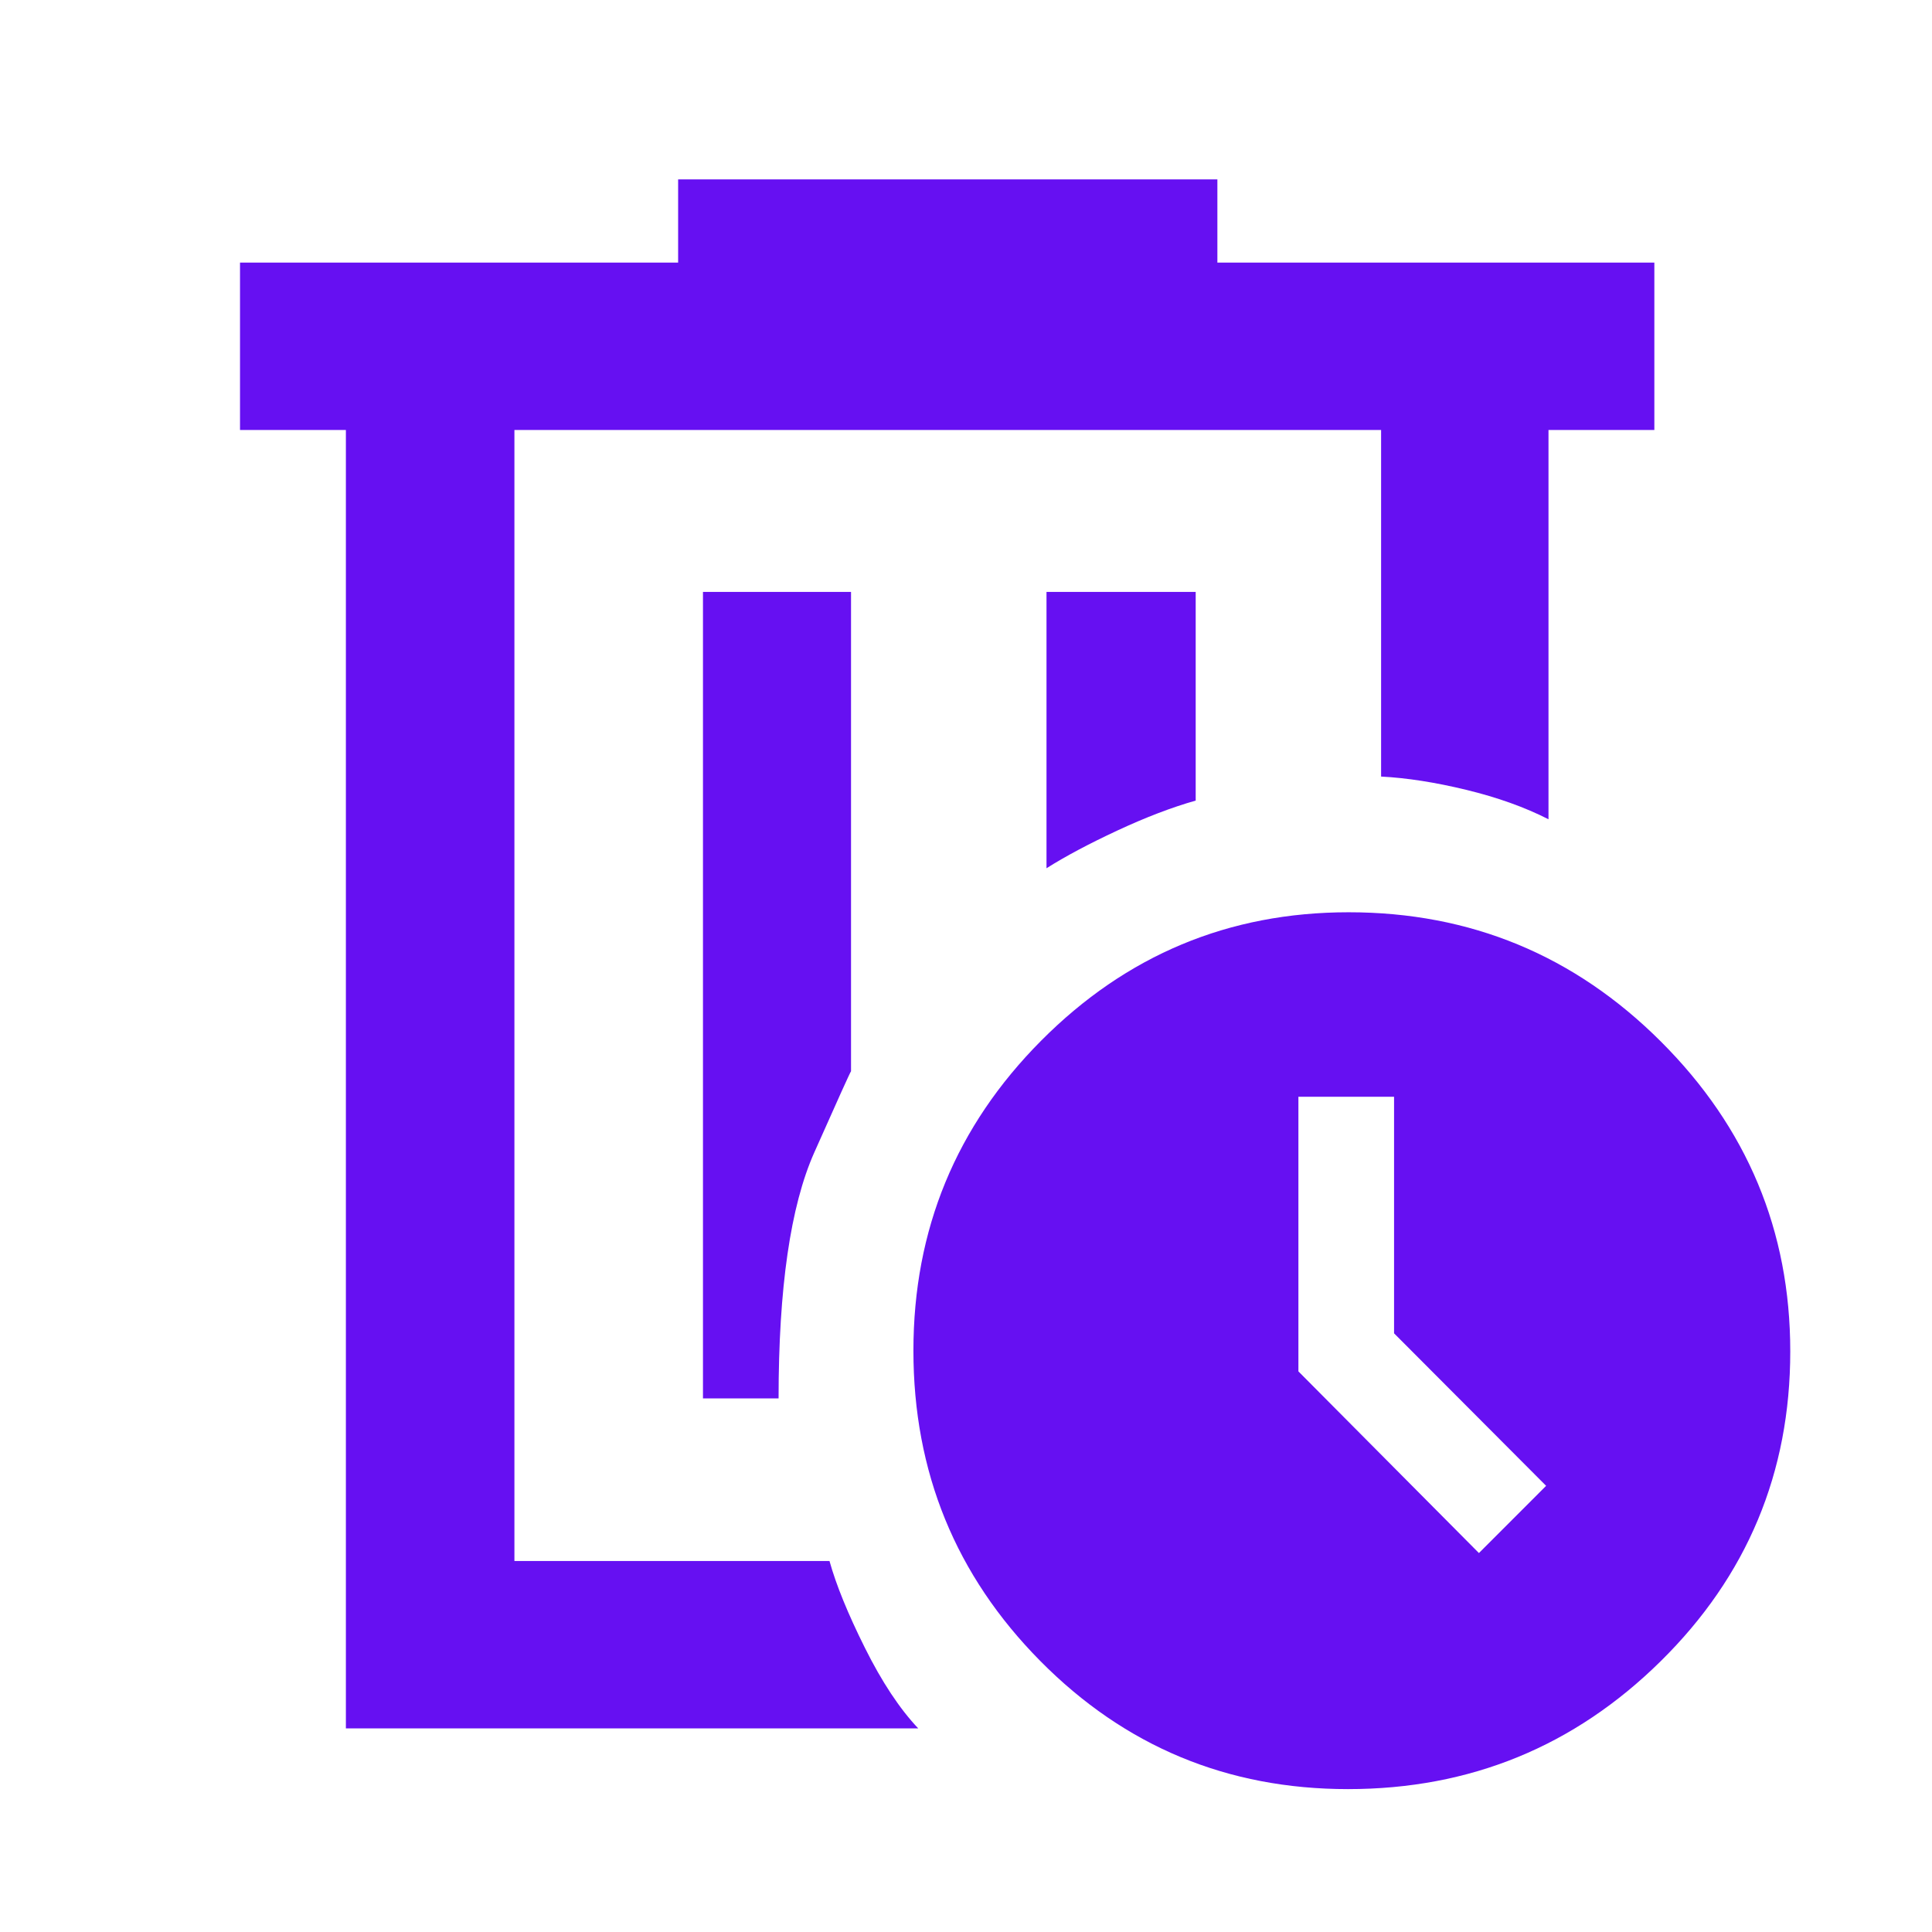 <svg xmlns="http://www.w3.org/2000/svg" height="48px" viewBox="0 -960 960 960" width="48px" fill="#6610f2"><path d="M255.61-746.35v562-562Zm200.65 645.18H171.87v-645.18h-52.61v-83.17h217.7v-41.35h267.95v41.35h217.13v83.17h-52.6v193.44q-17.57-8.96-40.74-14.59-23.18-5.63-42.44-6.63v-172.22H255.61v562h156.56q4.92 17.74 17.59 43.14 12.66 25.41 26.5 40.04ZM349.3-265.13h37.57q0-82.32 17.72-122.16 17.71-39.84 18.28-40.41v-238.17H349.3v400.74ZM520-528.57q14-8.86 35.18-18.73 21.19-9.87 38.95-14.89v-103.68H520v137.3ZM669.8-71q-89.93 0-152.93-63.71t-63-154.15q0-90.2 63.46-154.02 63.46-63.82 152.82-63.82 90.75 0 155.08 64.18 64.34 64.18 64.34 154.01 0 90.49-64.43 154Q760.72-71 669.8-71Zm65.07-117.3 33.39-33.4-75.56-75.78v-117.56h-47.53v136.47l89.7 90.27Z"/></svg>